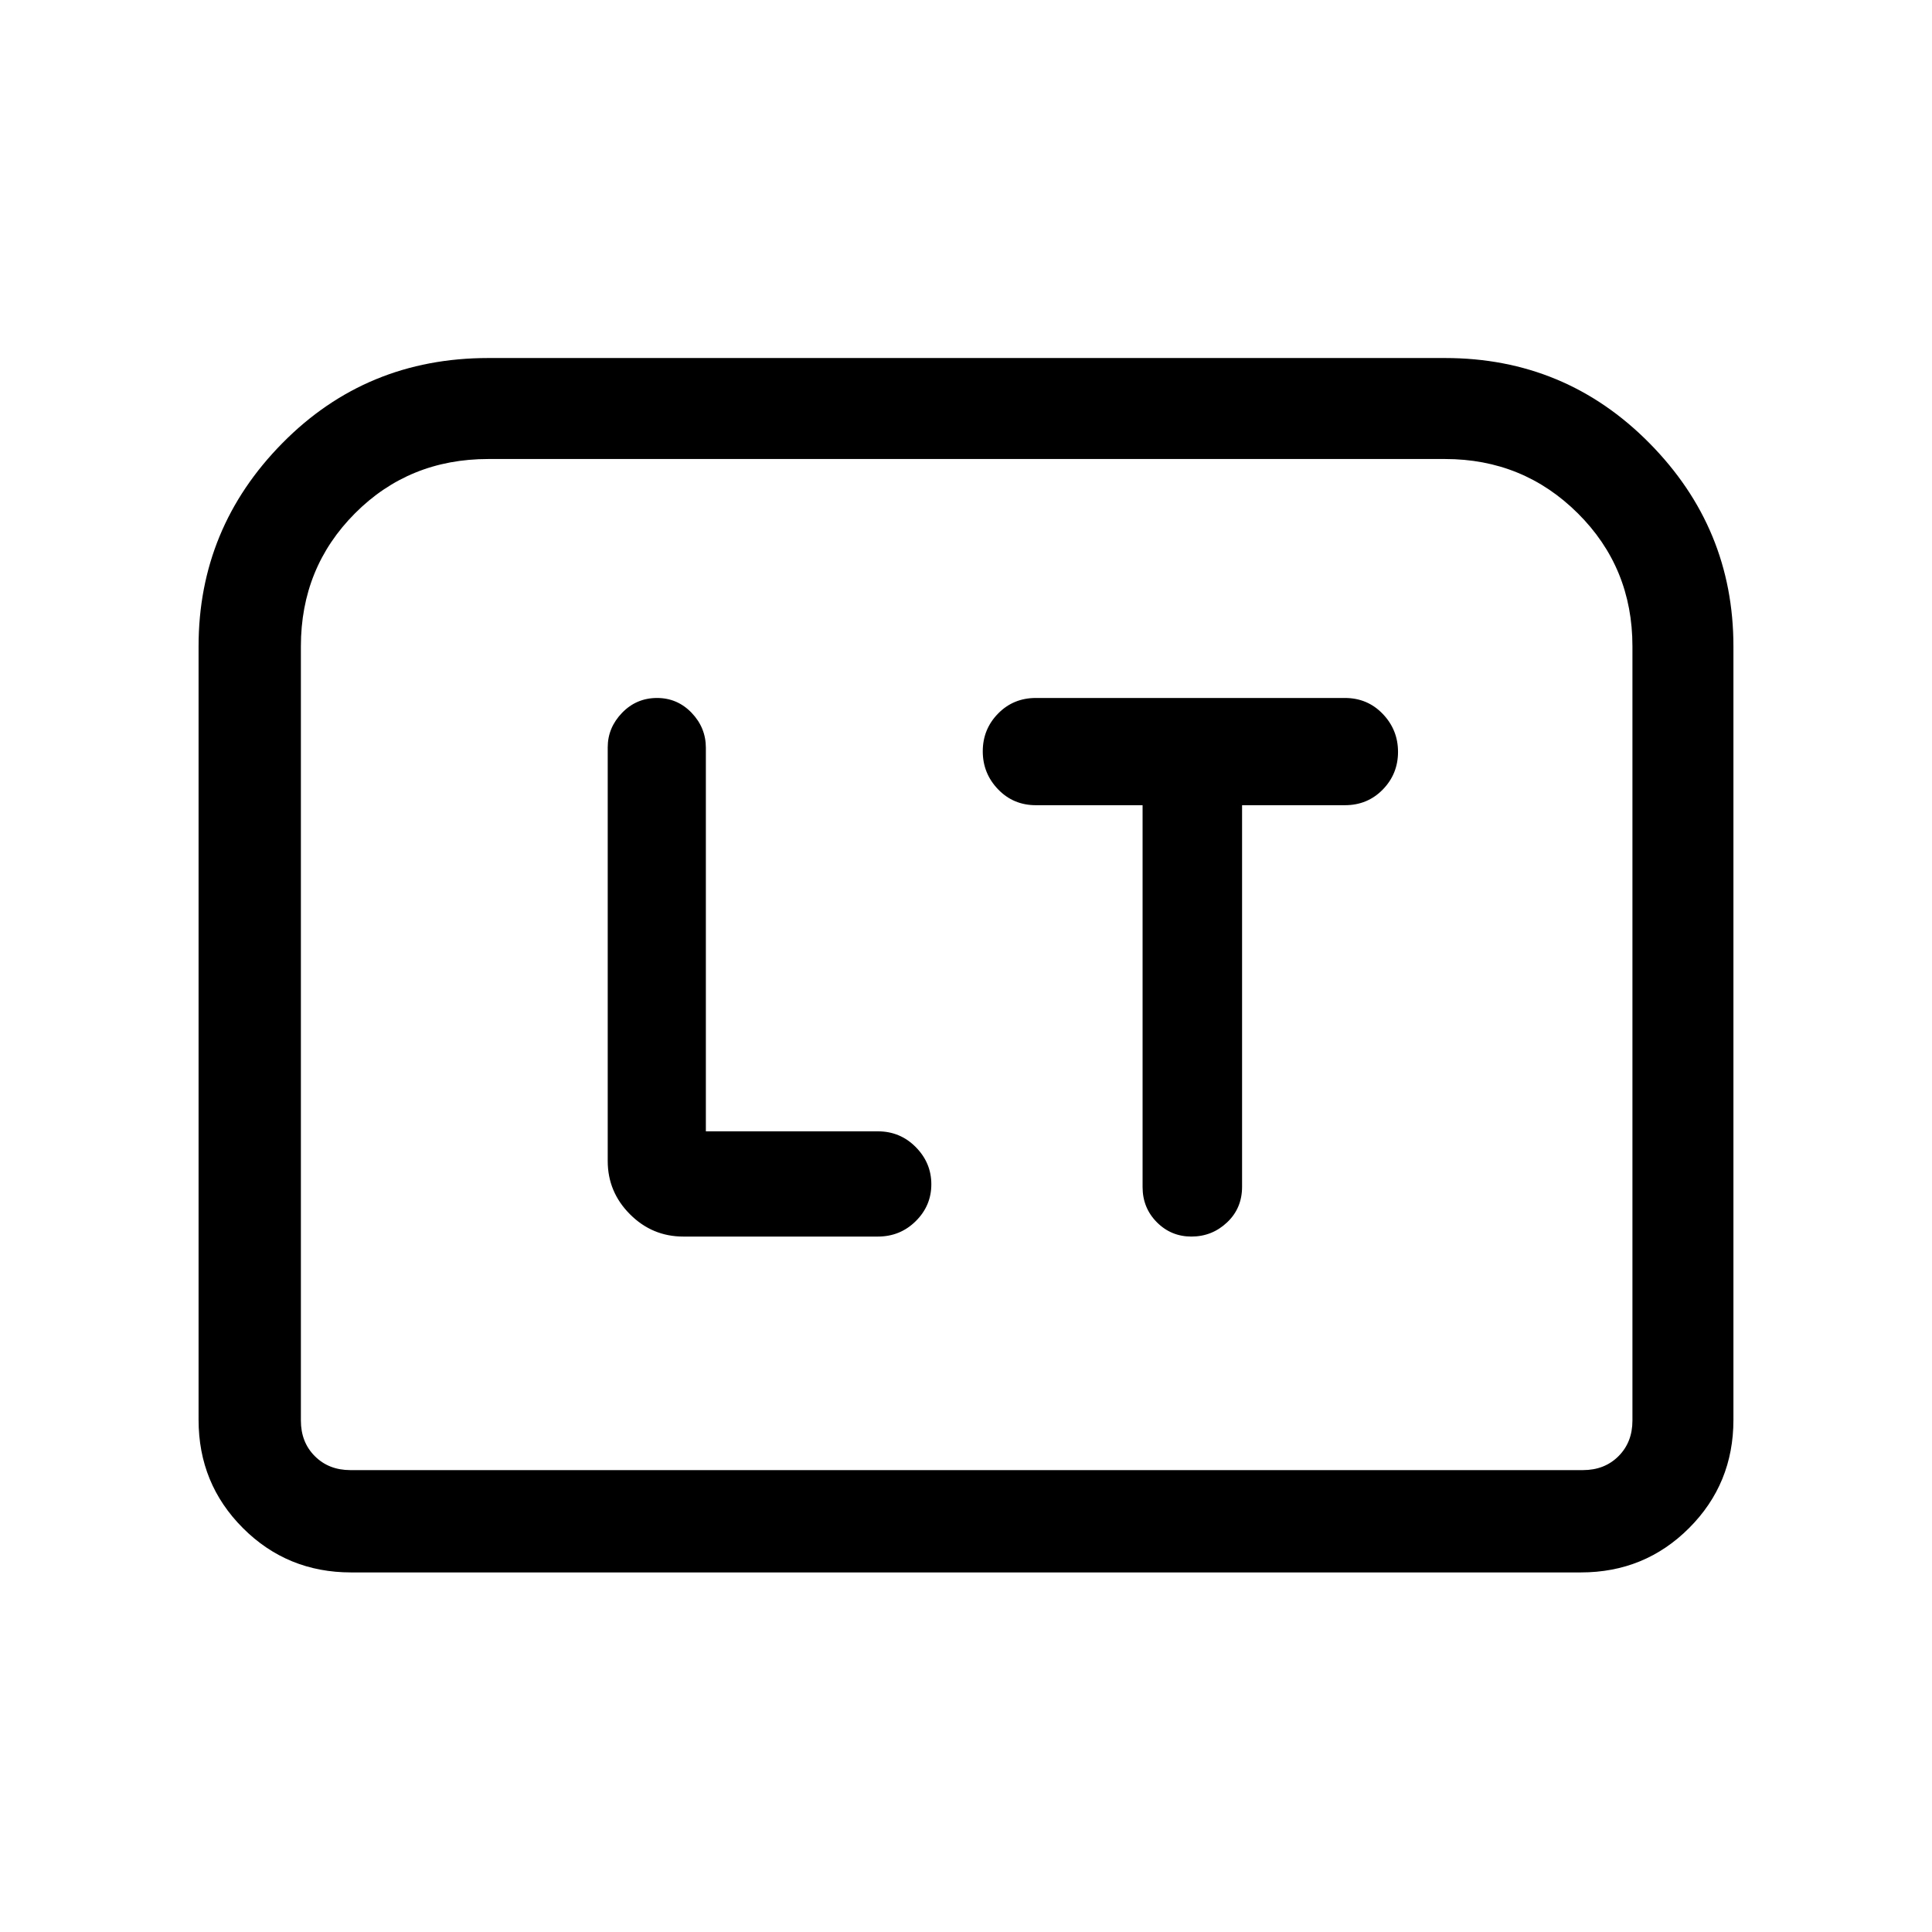 <svg xmlns="http://www.w3.org/2000/svg" height="40" viewBox="0 -960 960 960" width="40"><path d="M350.74-397.85v-190.58q0-9.98-7.07-17.37-7.08-7.38-17.18-7.38-10.26 0-17.39 7.38-7.13 7.39-7.13 17.13v205.54q0 15.44 11.07 26.5 11.06 11.07 26.5 11.07h96.67q11.08 0 18.82-7.67 7.74-7.66 7.74-18.31 0-10.66-7.74-18.48-7.74-7.83-18.82-7.83h-85.47Zm217-162.05v189.72q0 10.36 7.08 17.49 7.08 7.13 17.18 7.13 10.26 0 17.72-7.03 7.46-7.02 7.46-17.73V-559.9h51.1q11.21 0 18.8-7.76 7.59-7.77 7.59-18.74 0-10.96-7.59-18.87t-18.8-7.91H514.72q-11.21 0-18.8 7.77-7.59 7.76-7.59 18.73t7.59 18.87q7.59 7.91 18.8 7.91h53.02ZM98.67-254.46v-384.39q0-58.76 41.68-101 41.69-42.25 102.29-42.25h475.39q59.74 0 101.52 42.25 41.78 42.24 41.78 101v384.39q0 31.72-22.04 53.75-22.03 22.04-53.75 22.04H174.46q-31.72 0-53.75-22.04-22.04-22.03-22.04-53.75Zm75.46 24.95h612.41q10.77 0 17.69-6.93 6.92-6.92 6.92-17.69v-384.72q0-39.12-27.14-66.09-27.14-26.98-65.98-26.98H242.64q-39.35 0-66.24 26.98-26.89 26.97-26.89 66.09v384.72q0 10.77 6.93 17.69 6.92 6.93 17.69 6.93Zm0 0h-24.62 661.64-637.02Z"/></svg>